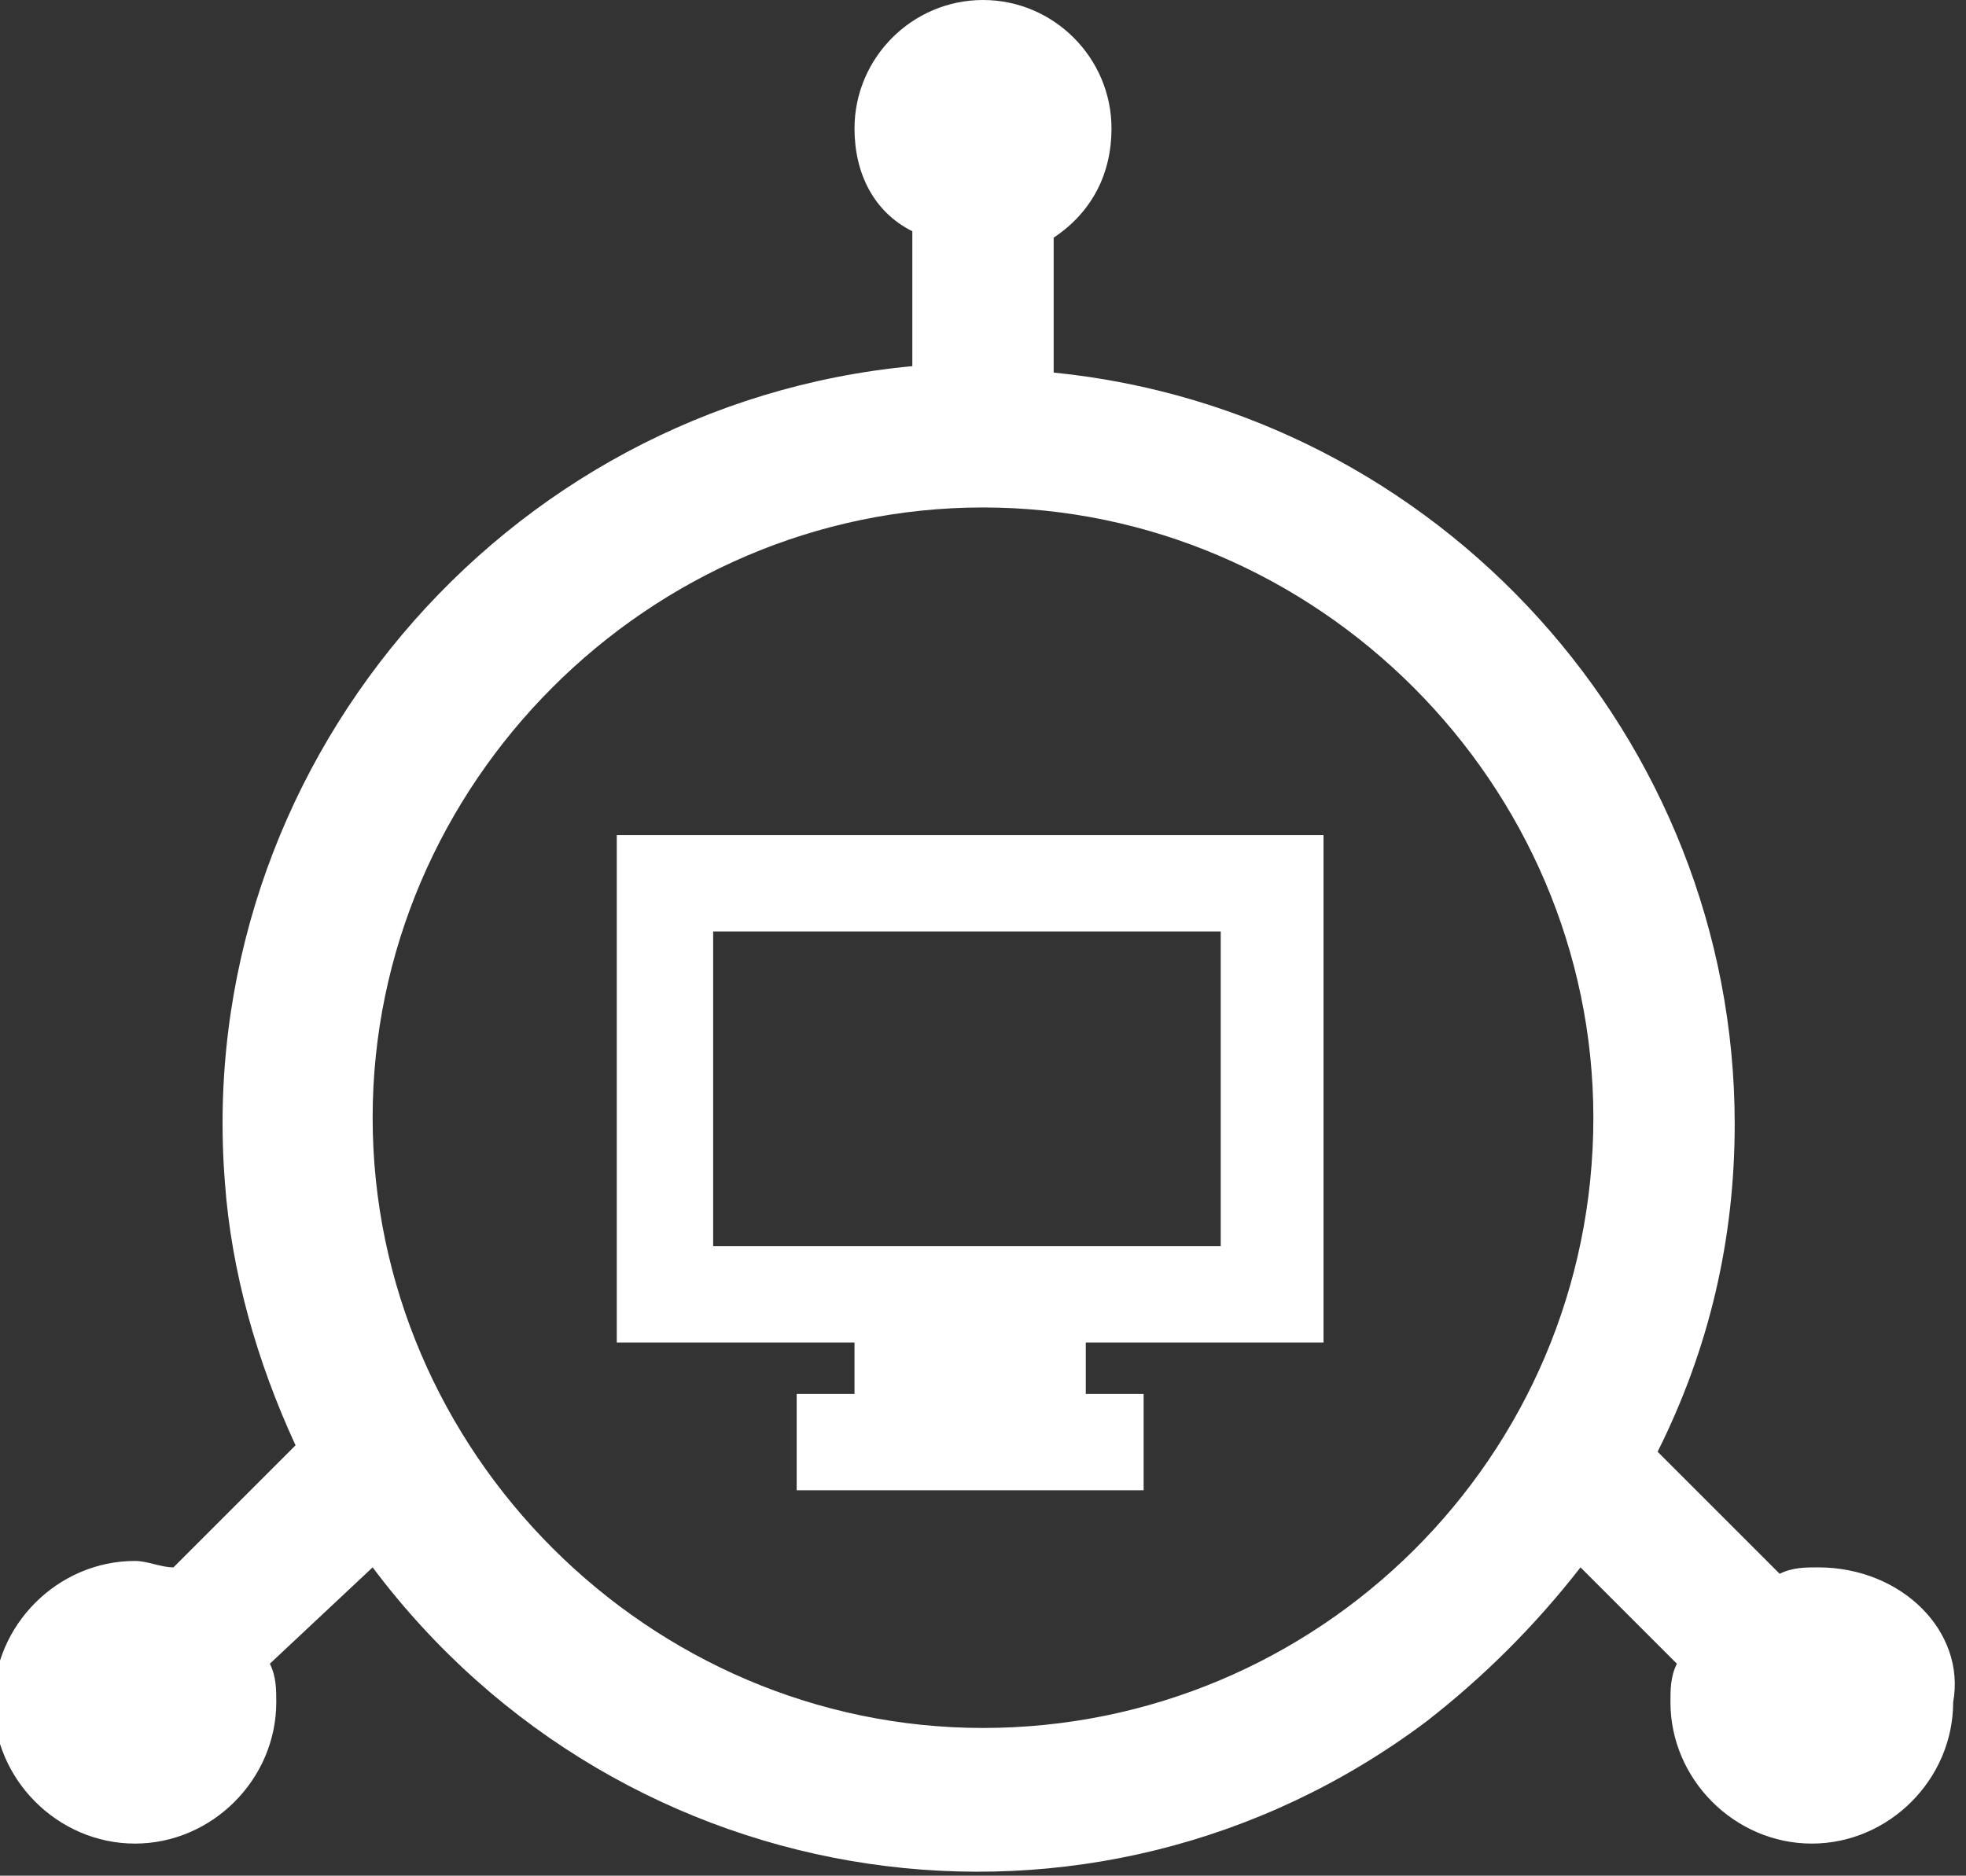 <?xml version="1.0" encoding="utf-8"?>
<!-- Generator: Adobe Illustrator 26.4.1, SVG Export Plug-In . SVG Version: 6.00 Build 0)  -->
<svg version="1.1" id="Layer_1" xmlns="http://www.w3.org/2000/svg" xmlns:xlink="http://www.w3.org/1999/xlink" x="0px" y="0px"
	 viewBox="0 0 30.6 29.2" style="enable-background:new 0 0 30.6 29.2;" xml:space="preserve">
<rect x="0" y="0" width="30.6" height="29.2" fill="#333333" stroke="none"/>
<style type="text/css">
	.st0{fill:#FFFFFF;}
</style>
<g id="ICON_ARTWORK">
	<path class="st0" d="M20.6,20.9V13h-11v7.9h3.7v0.8h-0.9v1.5h5.4v-1.5h-0.9v-0.8H20.6z M19,14.5v4.9h-7.9v-4.9H19z M28.3,24.4
		c-0.2,0-0.4,0-0.6,0.1l-1.9-1.9c0.8-1.6,1.2-3.3,1.2-5.1c0-6-4.6-11.1-10.6-11.7V3.7c0.6-0.4,0.9-1,0.9-1.7c0-1.1-0.9-2-2-2
		s-2,0.9-2,2c0,0.7,0.3,1.3,0.9,1.6v2.1C7.8,6.3,3,12,3.5,18.4c0.1,1.4,0.5,2.8,1.1,4.1l-1.9,1.9c-0.2,0-0.4-0.1-0.6-0.1
		c-1.2,0-2.2,1-2.2,2.2c0,1.2,1,2.2,2.2,2.2c1.2,0,2.2-1,2.2-2.2c0,0,0,0,0,0c0-0.2,0-0.4-0.1-0.6l1.6-1.5
		c3.9,5.2,11.2,6.3,16.4,2.4c0.9-0.7,1.7-1.5,2.4-2.4l1.5,1.5c-0.1,0.2-0.1,0.4-0.1,0.6c0,1.2,1,2.2,2.2,2.2c1.2,0,2.2-1,2.2-2.2
		C30.6,25.4,29.6,24.4,28.3,24.4C28.4,24.4,28.3,24.4,28.3,24.4L28.3,24.4z M24.8,17.4c0,5.3-4.3,9.5-9.5,9.5s-9.5-4.3-9.5-9.5
		s4.3-9.5,9.5-9.5C20.5,7.9,24.8,12.2,24.8,17.4z"/>
</g>
</svg>
